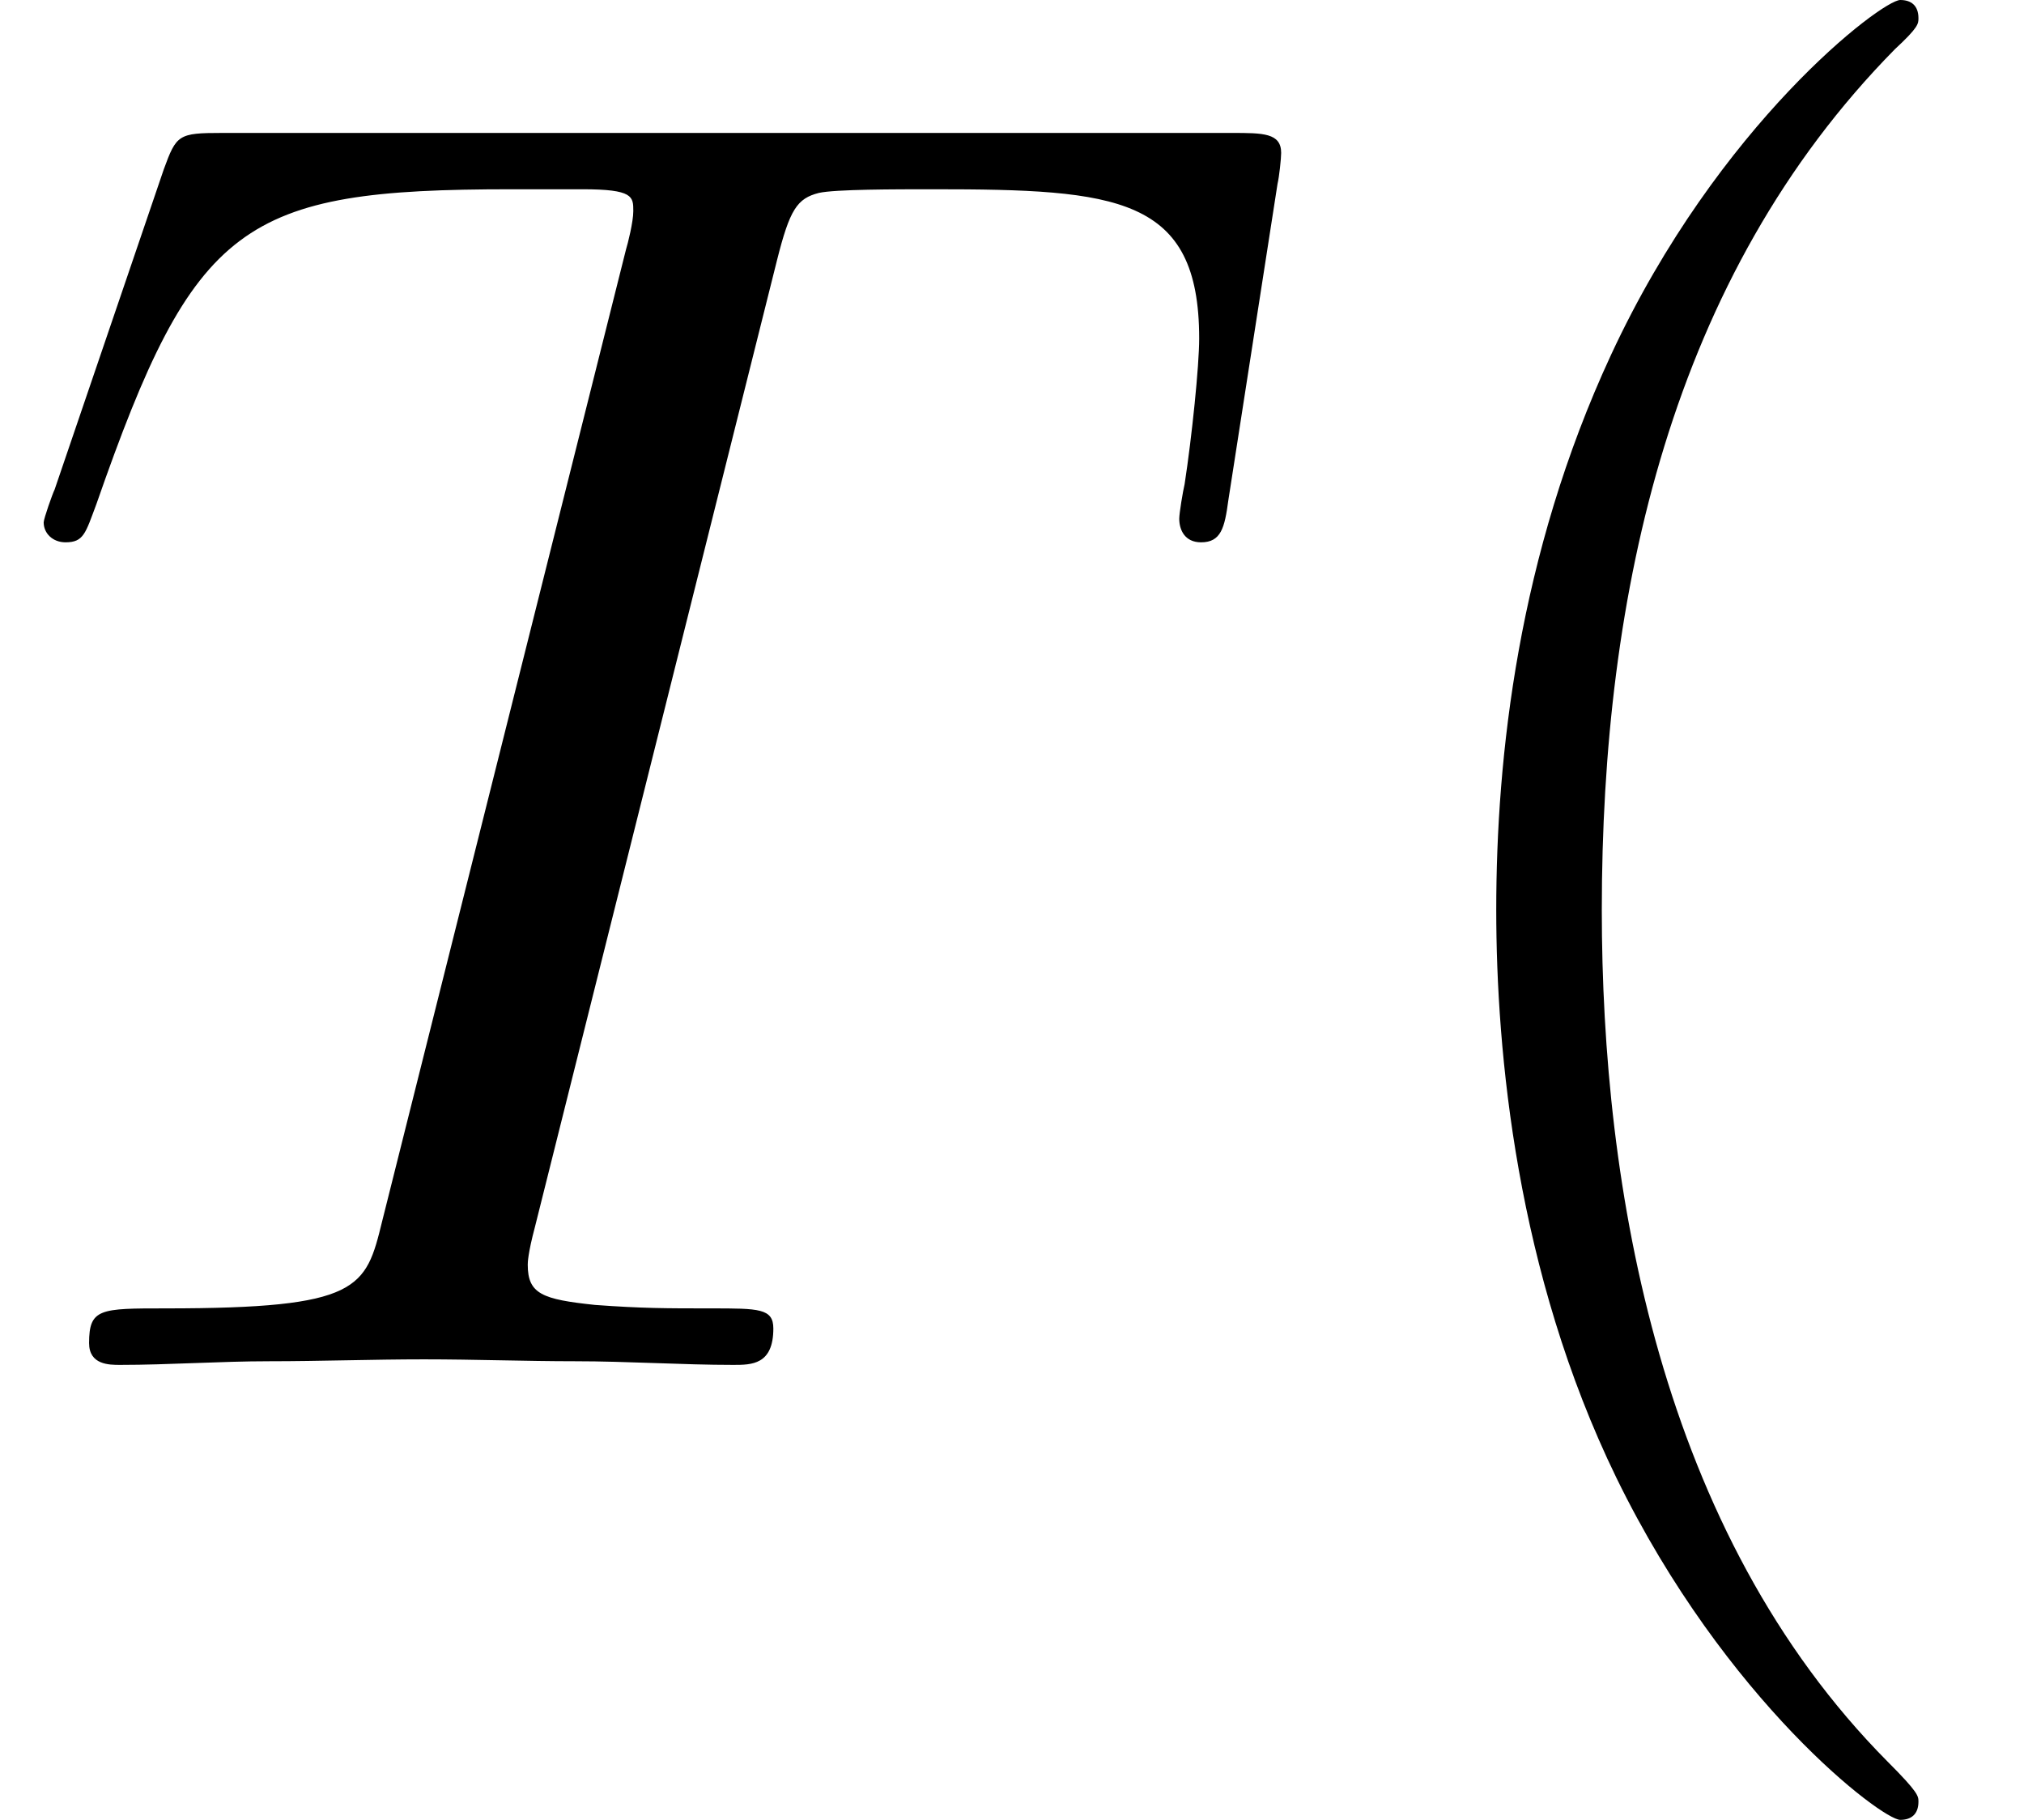 <?xml version='1.0' encoding='UTF-8'?>
<!-- This file was generated by dvisvgm 2.6.3 -->
<svg version='1.1' xmlns='http://www.w3.org/2000/svg' xmlns:xlink='http://www.w3.org/1999/xlink' width='11.678pt' height='10.5pt' viewBox='94.017 -57.312 11.678 10.5'>
<defs>
<path id='g1-84' d='M4.483 -6.373C4.557 -6.667 4.599 -6.73 4.725 -6.762C4.819 -6.783 5.166 -6.783 5.386 -6.783C6.447 -6.783 6.919 -6.741 6.919 -5.922C6.919 -5.764 6.877 -5.355 6.835 -5.082C6.825 -5.04 6.804 -4.914 6.804 -4.882C6.804 -4.819 6.835 -4.746 6.93 -4.746C7.045 -4.746 7.066 -4.83 7.087 -4.987L7.371 -6.814C7.381 -6.856 7.392 -6.961 7.392 -6.993C7.392 -7.108 7.287 -7.108 7.108 -7.108H1.281C1.029 -7.108 1.018 -7.098 0.945 -6.898L0.315 -5.05C0.304 -5.029 0.252 -4.882 0.252 -4.861C0.252 -4.798 0.304 -4.746 0.378 -4.746C0.483 -4.746 0.493 -4.798 0.556 -4.966C1.123 -6.594 1.396 -6.783 2.95 -6.783H3.36C3.654 -6.783 3.654 -6.741 3.654 -6.657C3.654 -6.594 3.622 -6.468 3.612 -6.436L2.205 -0.829C2.11 -0.441 2.079 -0.326 0.955 -0.326C0.578 -0.326 0.514 -0.326 0.514 -0.126C0.514 0 0.63 0 0.693 0C0.976 0 1.27 -0.021 1.554 -0.021C1.848 -0.021 2.152 -0.032 2.446 -0.032S3.034 -0.021 3.318 -0.021C3.622 -0.021 3.937 0 4.231 0C4.336 0 4.462 0 4.462 -0.21C4.462 -0.326 4.378 -0.326 4.105 -0.326C3.843 -0.326 3.706 -0.326 3.433 -0.346C3.129 -0.378 3.045 -0.409 3.045 -0.578C3.045 -0.588 3.045 -0.64 3.087 -0.798L4.483 -6.373Z'/>
<path id='g0-40' d='M3.475 2.52C3.475 2.488 3.475 2.467 3.297 2.289C1.984 0.966 1.648 -1.018 1.648 -2.625C1.648 -4.452 2.047 -6.279 3.339 -7.591C3.475 -7.717 3.475 -7.738 3.475 -7.77C3.475 -7.843 3.433 -7.875 3.37 -7.875C3.265 -7.875 2.32 -7.161 1.701 -5.827C1.165 -4.672 1.039 -3.507 1.039 -2.625C1.039 -1.806 1.155 -0.535 1.732 0.651C2.362 1.942 3.265 2.625 3.37 2.625C3.433 2.625 3.475 2.593 3.475 2.52Z'/>
</defs>
<g id='page1'>
<use x='94.017' y='-49.437' xlink:href='#g1-84'/>
<use x='101.611' y='-49.437' xlink:href='#g0-40'/>
</g>
</svg>
